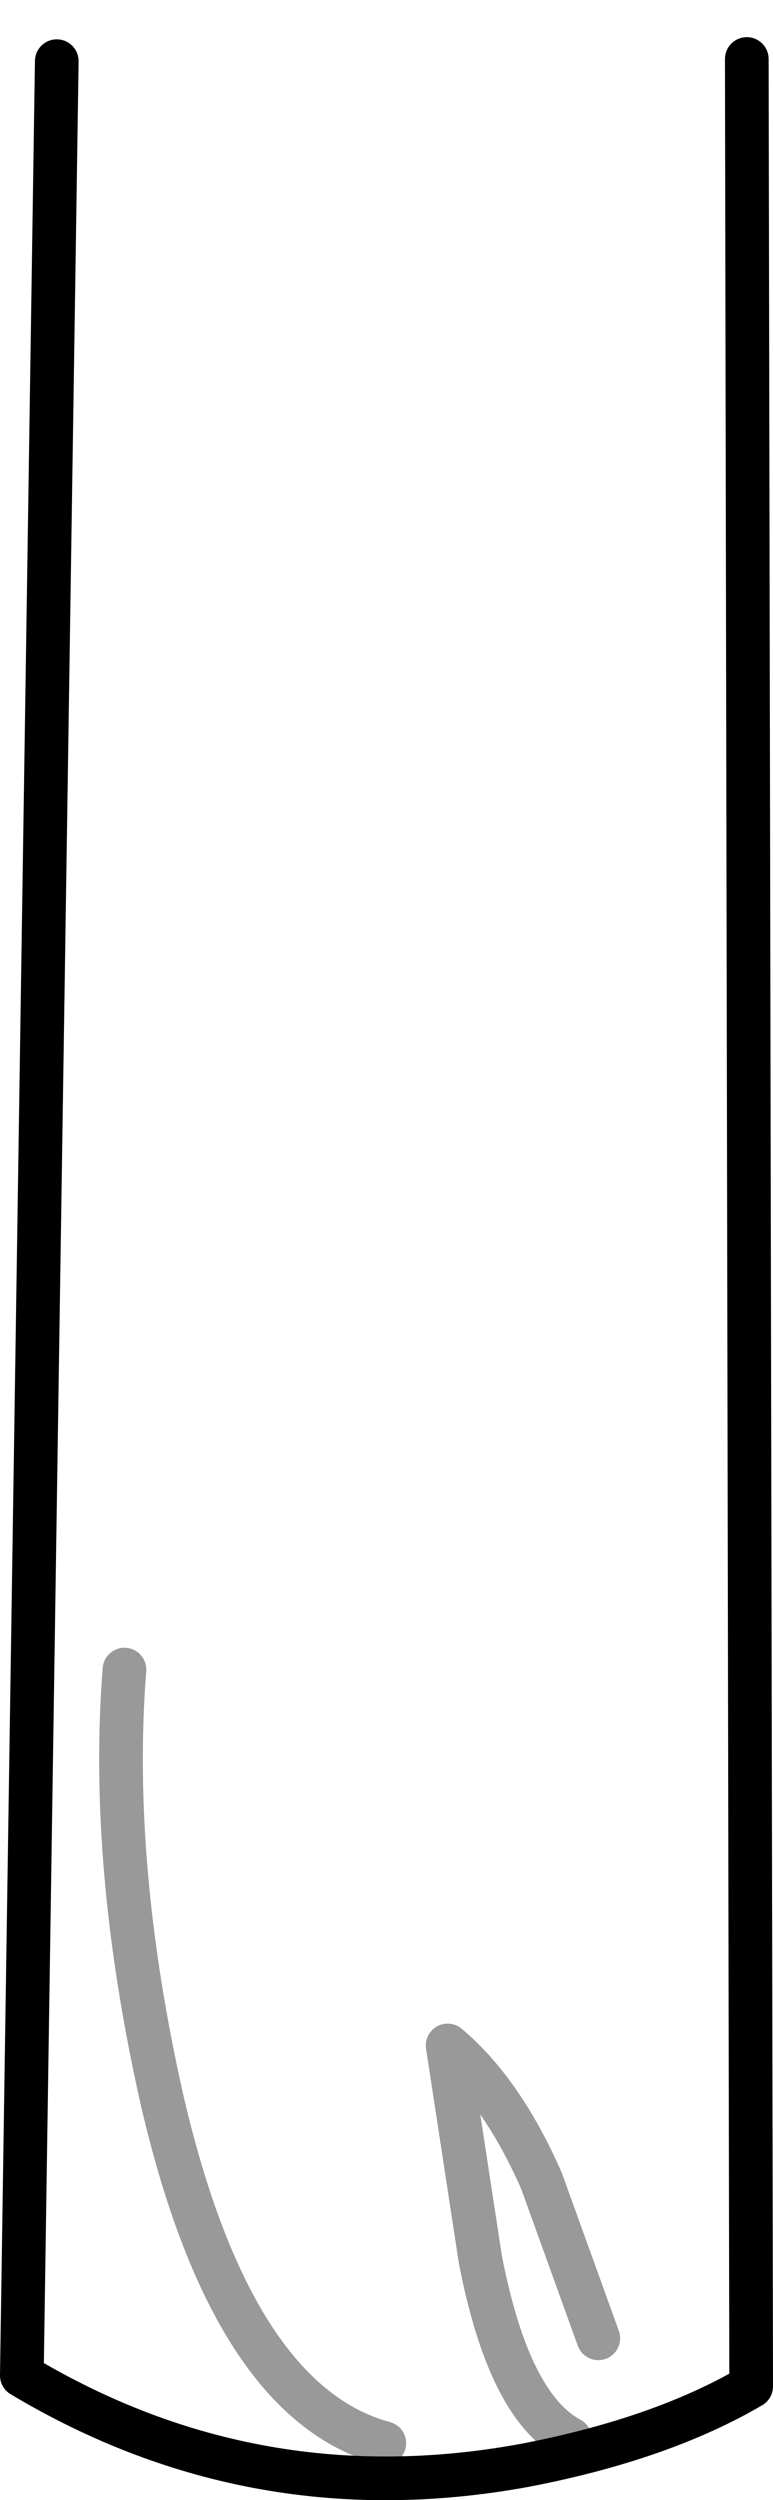 <?xml version="1.0" encoding="UTF-8" standalone="no"?>
<svg xmlns:xlink="http://www.w3.org/1999/xlink" height="57.2px" width="17.7px" xmlns="http://www.w3.org/2000/svg">
  <g transform="matrix(1.0, 0.0, 0.0, 1.0, 9.15, 1.35)">
    <path d="M7.95 0.0 L8.05 53.25 Q6.0 54.45 2.9 55.05 -3.3 56.2 -8.65 53.0 L-7.85 0.05 Q-5.75 -0.7 -2.75 -1.1 3.25 -1.9 7.95 0.0" fill="#ffffff" fill-opacity="0.0" fill-rule="evenodd" stroke="none"/>
    <path d="M7.95 0.0 L8.05 53.25 Q6.0 54.45 2.9 55.05 -3.3 56.2 -8.65 53.0 L-7.85 0.05" fill="none" stroke="#000000" stroke-linecap="round" stroke-linejoin="round" stroke-width="1.0"/>
    <path d="M3.9 54.45 Q2.5 53.7 1.85 50.35 L1.1 45.45 Q2.35 46.5 3.25 48.55 L4.55 52.15 M-0.35 54.55 Q-3.85 53.6 -5.45 46.65 -6.65 41.3 -6.3 36.85" fill="none" stroke="#000000" stroke-linecap="round" stroke-linejoin="round" stroke-opacity="0.4" stroke-width="1.0"/>
  </g>
</svg>
